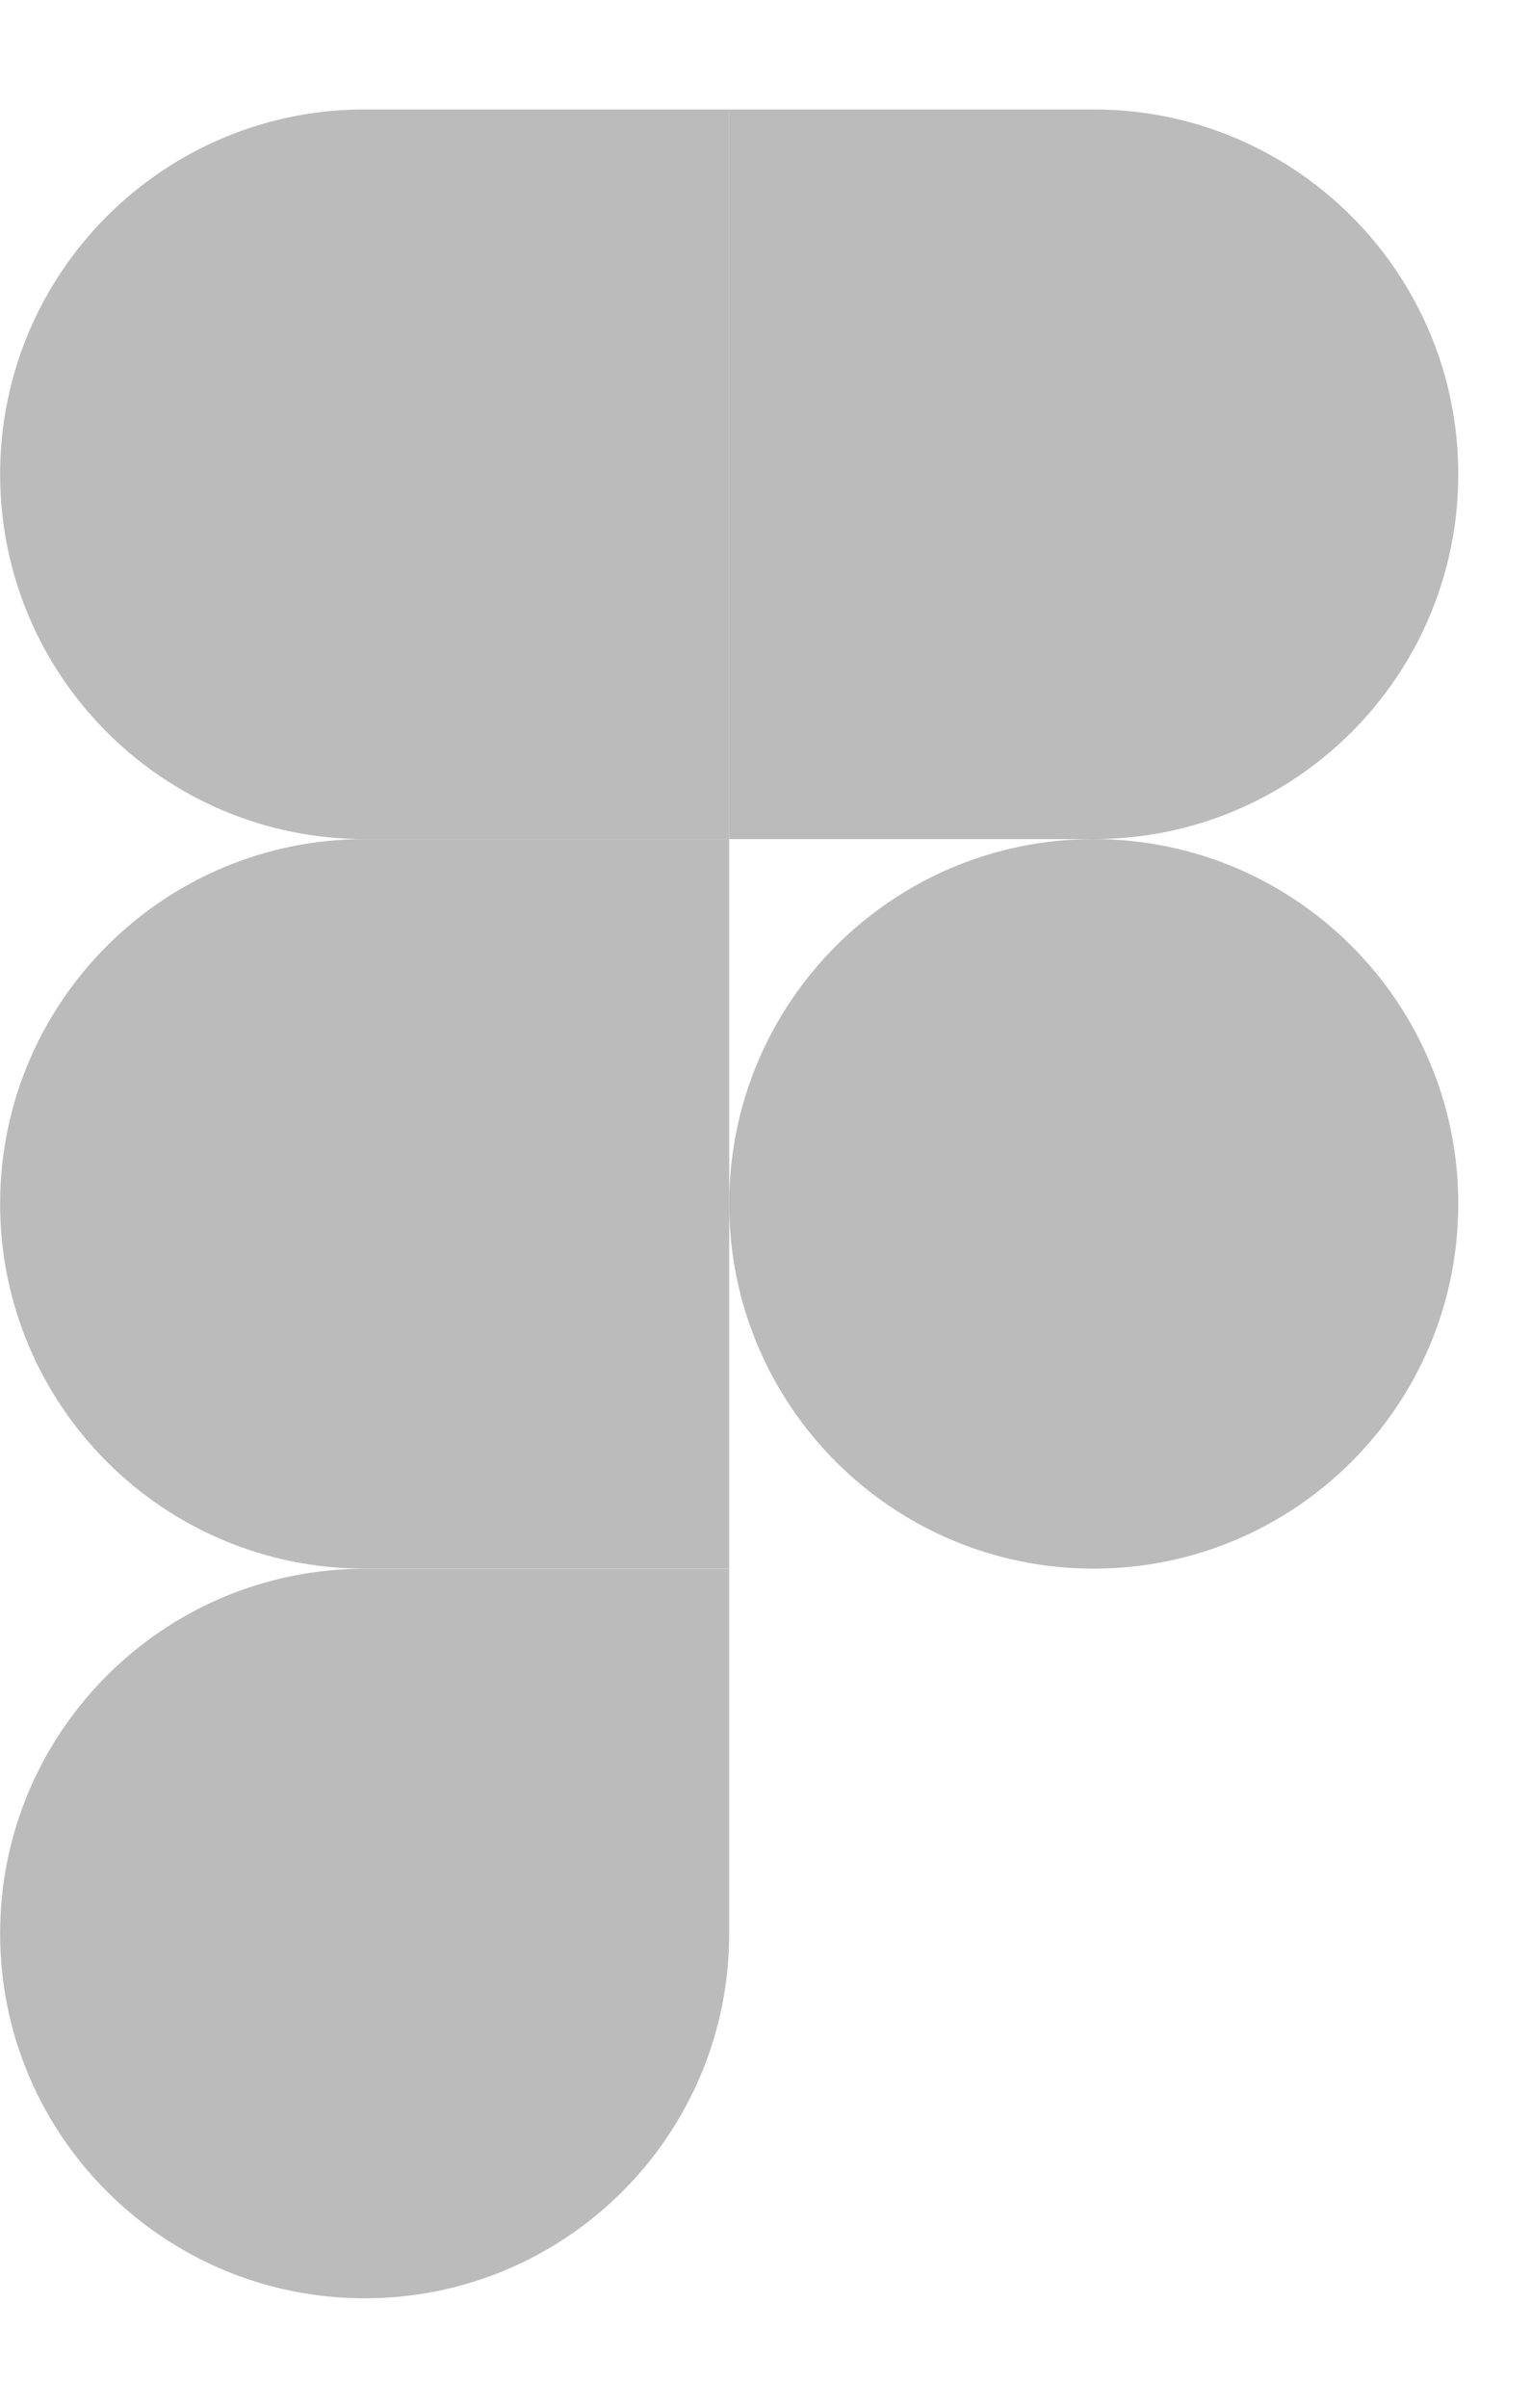 <svg width="14" height="22" viewBox="0 0 14 22" fill="none" xmlns="http://www.w3.org/2000/svg">
<g clip-path="url(#clip0_1175_4013)">
<g clip-path="url(#clip1_1175_4013)">
<path d="M6.668 11C6.668 9.159 8.16 7.667 10.001 7.667C11.842 7.667 13.335 9.159 13.335 11C13.335 12.841 11.842 14.333 10.001 14.333C8.16 14.333 6.668 12.841 6.668 11Z" fill="#BBBBBB"/>
<path d="M0.001 17.667C0.001 15.826 1.494 14.334 3.335 14.334H6.668V17.667C6.668 19.508 5.176 21 3.335 21C1.494 21 0.001 19.508 0.001 17.667Z" fill="#BBBBBB"/>
<path d="M6.668 1V7.667H10.001C11.842 7.667 13.335 6.174 13.335 4.333C13.335 2.492 11.842 1 10.001 1H6.668Z" fill="#BBBBBB"/>
<path d="M0.001 4.333C0.001 6.174 1.494 7.667 3.335 7.667H6.668V1H3.335C1.494 1 0.001 2.492 0.001 4.333Z" fill="#BBBBBB"/>
<path d="M0.001 11C0.001 12.841 1.494 14.333 3.335 14.333H6.668V7.667H3.335C1.494 7.667 0.001 9.159 0.001 11Z" fill="#BBBBBB"/>
</g>
</g>
<defs>
<clipPath id="clip0_1175_4013">
<rect width="13.34" height="22" fill="white"/>
</clipPath>
<clipPath id="clip1_1175_4013">
<rect width="13.336" height="20" fill="white" transform="translate(0 1)"/>
</clipPath>
</defs>
</svg>
